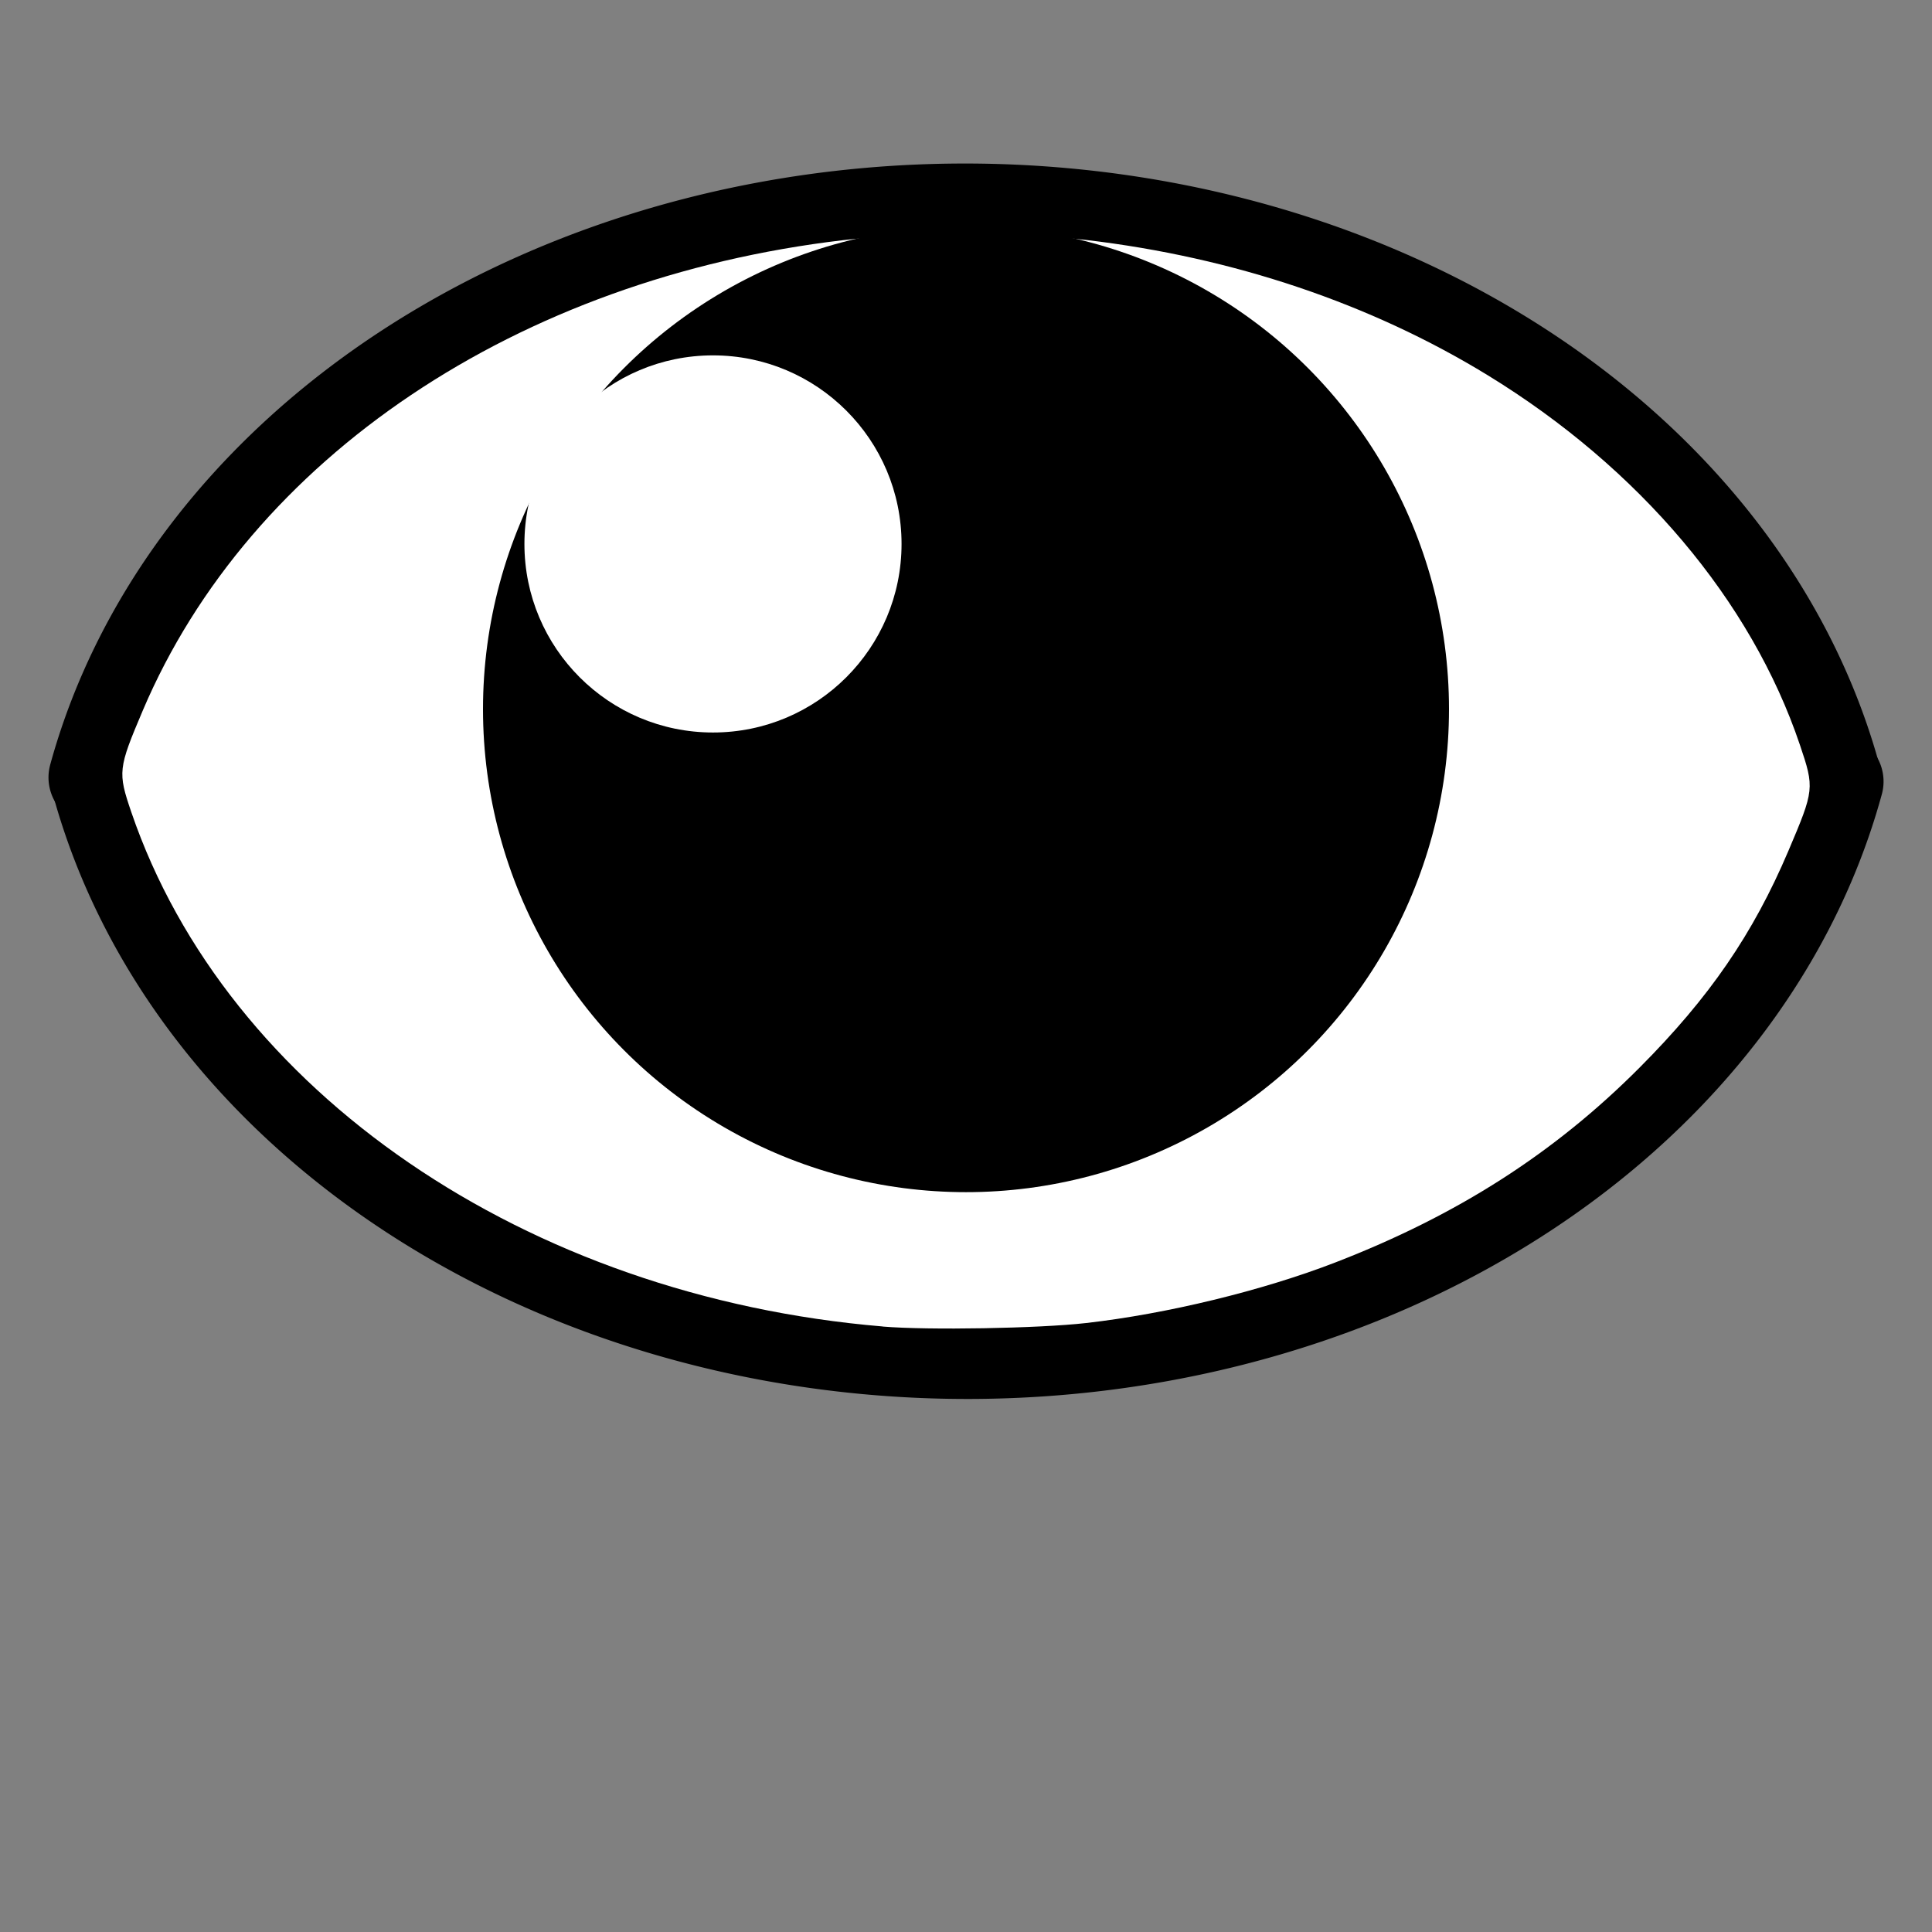 <?xml version="1.0" encoding="UTF-8" standalone="no"?>
<svg
   xmlns:dc="http://purl.org/dc/elements/1.1/"
   xmlns:cc="http://creativecommons.org/ns#"
   xmlns:rdf="http://www.w3.org/1999/02/22-rdf-syntax-ns#"
   xmlns:svg="http://www.w3.org/2000/svg"
   xmlns="http://www.w3.org/2000/svg"
   xmlns:sodipodi="http://sodipodi.sourceforge.net/DTD/sodipodi-0.dtd"
   xmlns:inkscape="http://www.inkscape.org/namespaces/inkscape"
   width="50mm"
   height="50mm"
   viewBox="0 0 50 50"
   version="1.1"
   id="svg8"
   inkscape:version="1.0.2-2 (e86c870879, 2021-01-15)"
   sodipodi:docname="EyeOpen.svg">
  <rect x="0" y="0" width="50" height="50" fill="#808080" stroke="none"/>
  <defs
     id="defs2" />
  <sodipodi:namedview
     id="base"
     pagecolor="#ffffff"
     bordercolor="#666666"
     borderopacity="1.0"
     inkscape:pageopacity="0.0"
     inkscape:pageshadow="2"
     inkscape:zoom="1.979899"
     inkscape:cx="84.211334"
     inkscape:cy="136.22699"
     inkscape:document-units="mm"
     inkscape:current-layer="layer1"
     inkscape:document-rotation="0"
     showgrid="false"
     inkscape:window-width="1920"
     inkscape:window-height="1009"
     inkscape:window-x="-8"
     inkscape:window-y="-8"
     inkscape:window-maximized="1"
     fit-margin-top="0"
     fit-margin-left="0"
     fit-margin-right="0"
     fit-margin-bottom="0" />
  <g
     inkscape:label="レイヤー 1"
     inkscape:groupmode="layer"
     id="layer1">
    <g
       id="g867">
      <g
         id="g844"
         transform="translate(-0.014,0.489)"
         style="stroke-width:2.5;stroke-miterlimit:4;stroke-dasharray:none">
        <g
           id="g836"
           style="stroke-width:2.5;stroke-miterlimit:4;stroke-dasharray:none">
          <path
             style="fill:none;stroke:#000000;stroke-width:2.5;stroke-linecap:round;stroke-linejoin:round;stroke-miterlimit:4;stroke-dasharray:none;stroke-opacity:1"
             id="path833-9"
             sodipodi:type="arc"
             sodipodi:cx="24.982849"
             sodipodi:cy="-23.701317"
             sodipodi:rx="23.015236"
             sodipodi:ry="18.708666"
             sodipodi:start="0.21979526"
             sodipodi:end="2.9223244"
             sodipodi:open="true"
             sodipodi:arc-type="arc"
             transform="scale(1,-1)"
             d="M 47.444,-19.622 A 23.015,18.709 0 0 1 24.977,-4.993 23.015,18.709 0 0 1 2.519,-19.632" />
        </g>
        <path
           style="fill:none;stroke:#000000;stroke-width:2.5;stroke-linecap:round;stroke-linejoin:round;stroke-miterlimit:4;stroke-dasharray:none;stroke-opacity:1"
           id="path833"
           sodipodi:type="arc"
           sodipodi:cx="25.048752"
           sodipodi:cy="15.628289"
           sodipodi:rx="23.015236"
           sodipodi:ry="18.838009"
           sodipodi:start="0.21979526"
           sodipodi:end="2.9223244"
           sodipodi:open="true"
           sodipodi:arc-type="arc"
           d="M 47.51,19.736 A 23.015,18.838 0 0 1 25.043,34.466 23.015,18.838 0 0 1 2.585,19.726" />
      </g>
      <path
         style="fill:#ffffff;fill-opacity:1;stroke-width:0.357;stroke-linecap:round;stroke-linejoin:round;stroke-miterlimit:4;stroke-dasharray:none"
         d="M 22.844,34.329 C 13.617,33.555 5.871,28.253 3.399,21.02 3.046,19.985 3.056,19.893 3.696,18.386 6.473,11.852 13.394,7.205 21.823,6.215 c 1.654,-0.194 4.664,-0.196 6.293,-0.004 3.804,0.449 7.358,1.646 10.386,3.5 3.922,2.402 6.821,5.833 8.08,9.568 0.378,1.12 0.373,1.161 -0.296,2.736 -0.917,2.158 -2.043,3.798 -3.857,5.618 -2.207,2.214 -4.713,3.818 -7.873,5.04 -1.886,0.729 -4.354,1.329 -6.448,1.567 -1.23,0.14 -4.089,0.189 -5.263,0.091 z"
         id="path847" />
      <g
         id="g851"
         transform="translate(0.066)">
        <circle
           style="fill:#000000;stroke:#000000;stroke-width:0.836;stroke-linecap:round;stroke-linejoin:round;stroke-miterlimit:4;stroke-dasharray:none;stroke-opacity:1"
           id="path970"
           cx="24.934"
           cy="18.353"
           r="12.082" />
        <circle
           style="fill:#ffffff;fill-opacity:1;stroke:none;stroke-width:0.241;stroke-linecap:round;stroke-linejoin:round;stroke-miterlimit:4;stroke-dasharray:none;stroke-opacity:1"
           id="path972"
           cx="18.386"
           cy="14.077"
           r="4.88" />
      </g>
    </g>
  </g>
</svg>
